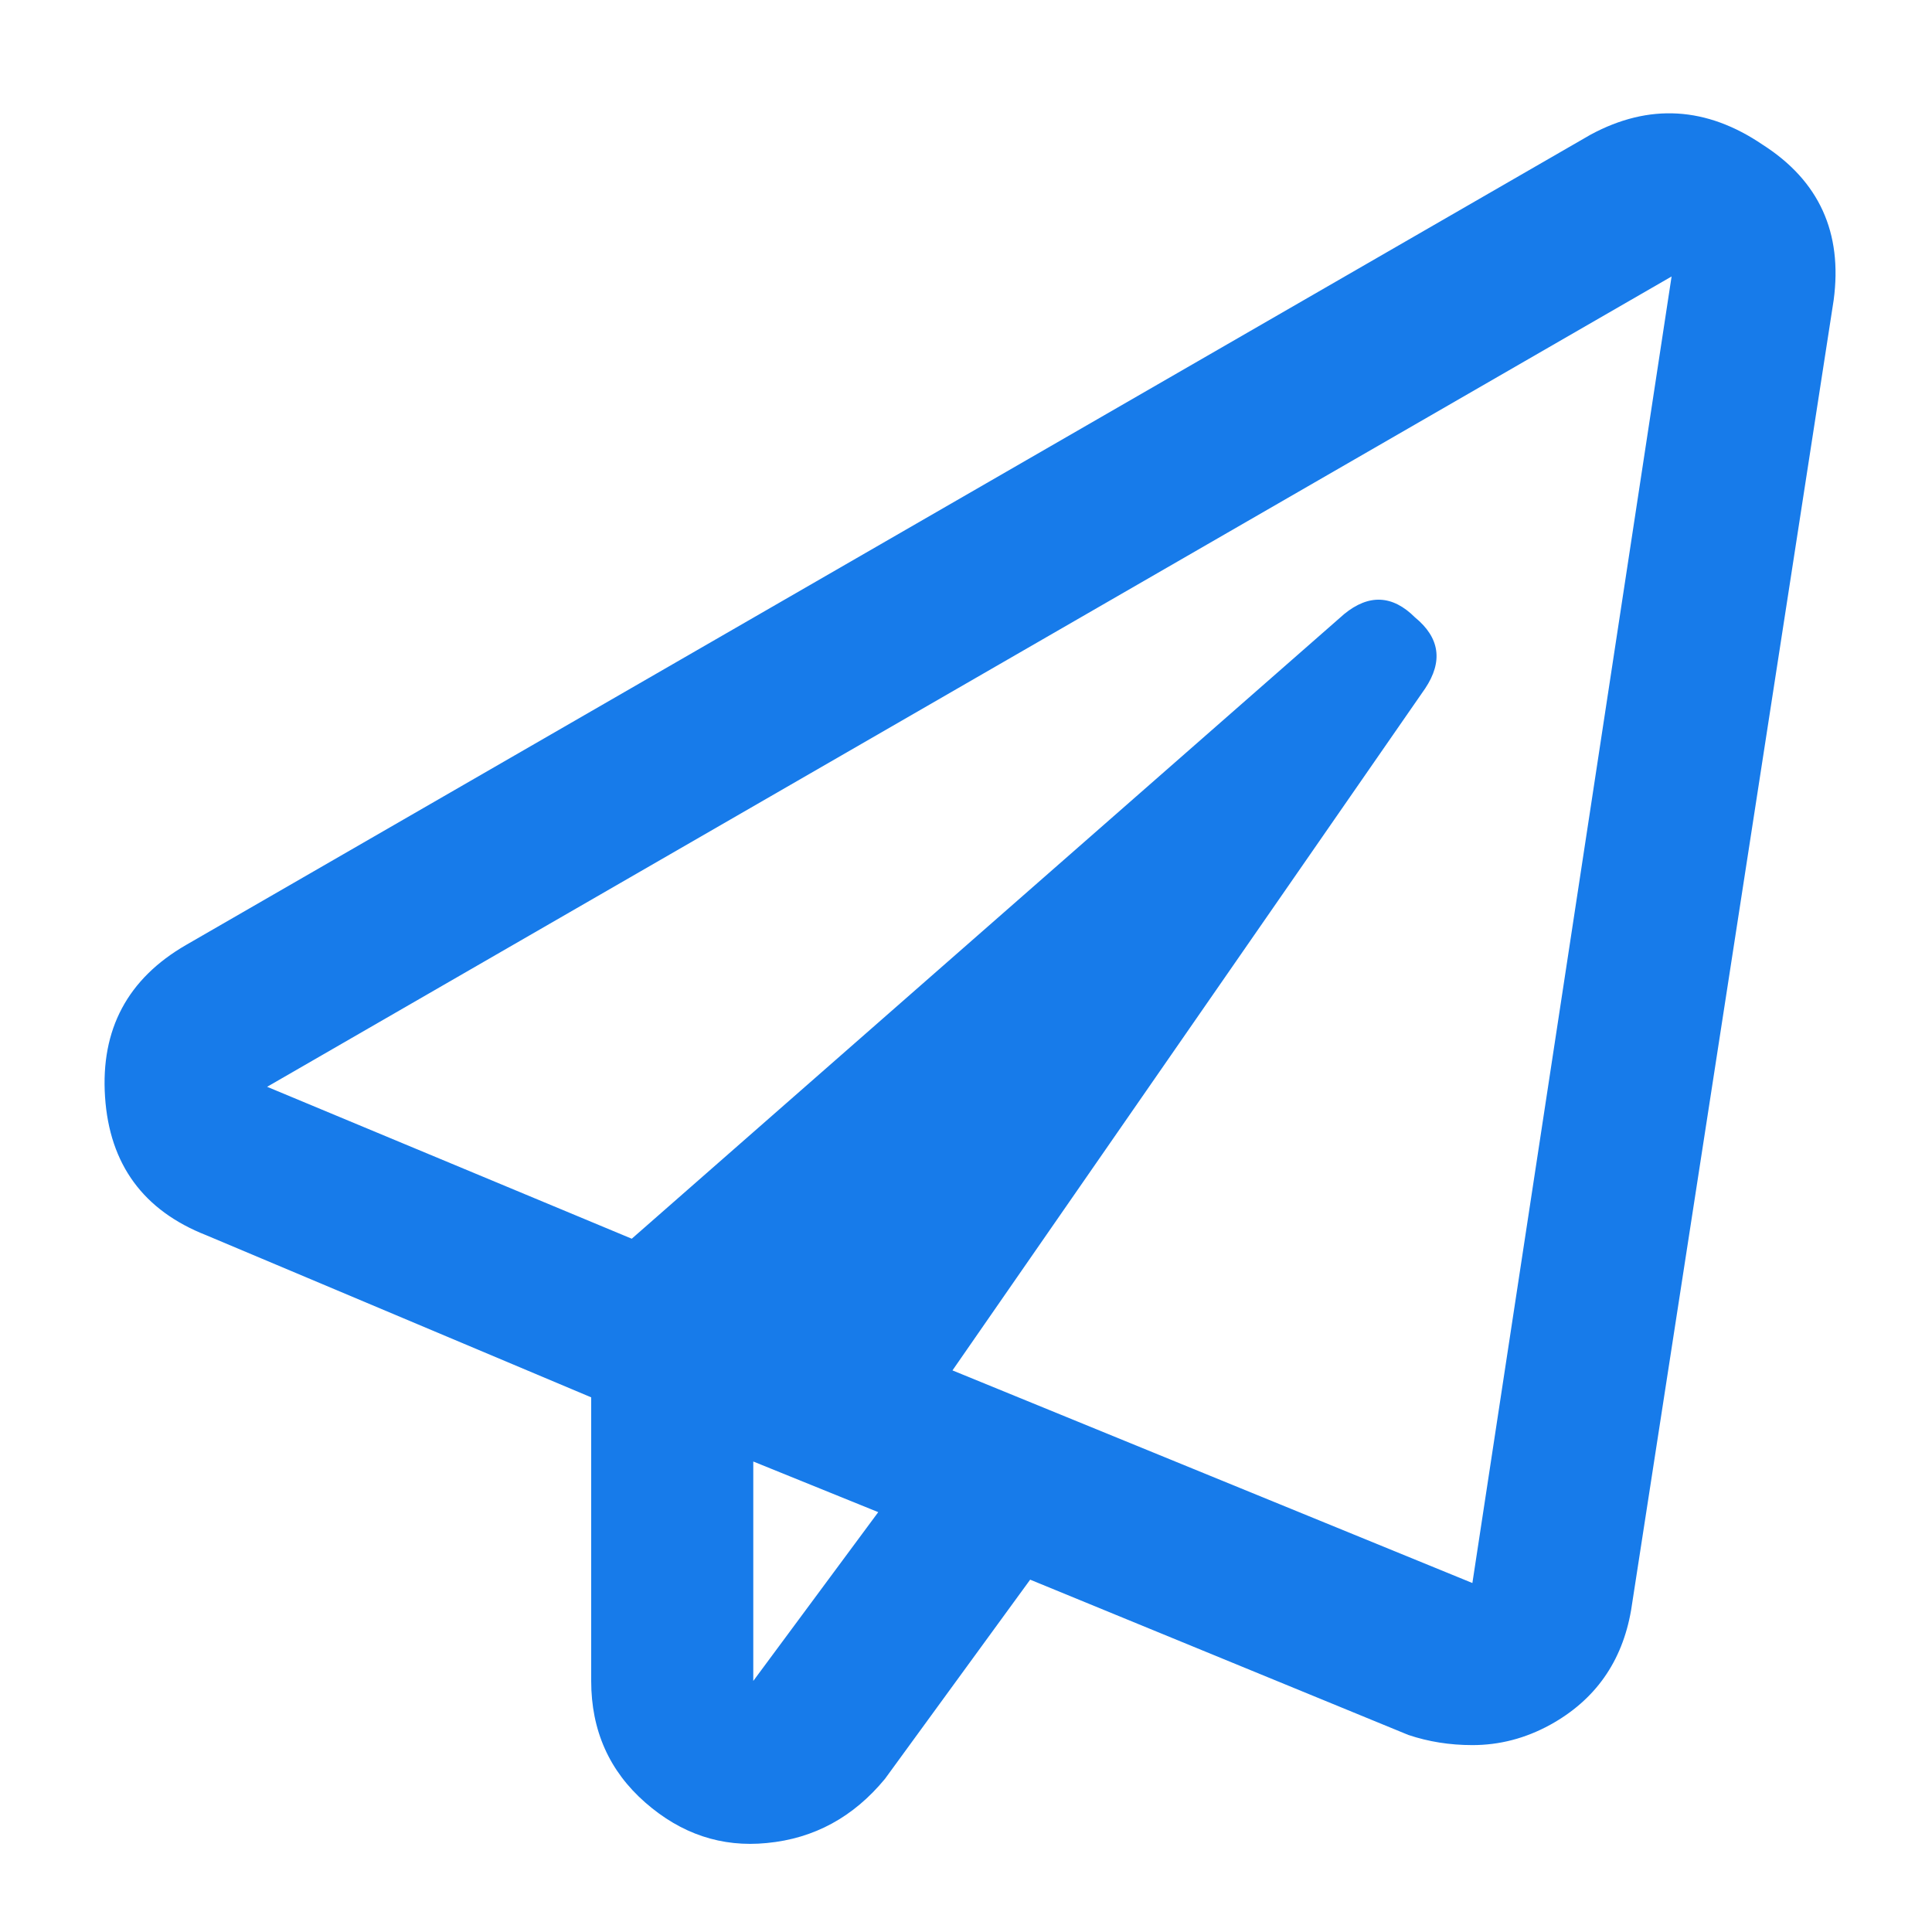 <svg width="19" height="19" viewBox="0 0 19 19" fill="none" xmlns="http://www.w3.org/2000/svg">
<path d="M15.643 1.324C16.218 1.014 16.783 1.048 17.336 1.424C17.889 1.778 18.122 2.287 18.033 2.951L16.041 15.834C15.953 16.343 15.687 16.719 15.244 16.963C15.001 17.096 14.746 17.162 14.48 17.162C14.259 17.162 14.049 17.129 13.85 17.062L10.131 15.535L8.703 17.494C8.393 17.87 8.006 18.081 7.541 18.125C7.098 18.169 6.7 18.037 6.346 17.727C5.992 17.417 5.814 17.018 5.814 16.531V13.742L2.029 12.148C1.41 11.905 1.077 11.451 1.033 10.787C0.989 10.123 1.255 9.625 1.83 9.293L15.643 1.324ZM7.408 16.531L8.637 14.871L7.408 14.373V16.531ZM14.48 15.568L16.439 2.719L2.627 10.688L6.213 12.182L13.219 6.039C13.462 5.84 13.695 5.851 13.916 6.072C14.159 6.271 14.193 6.504 14.016 6.77L9.367 13.477L14.48 15.568Z" fill="#177BEA"/>
</svg>
